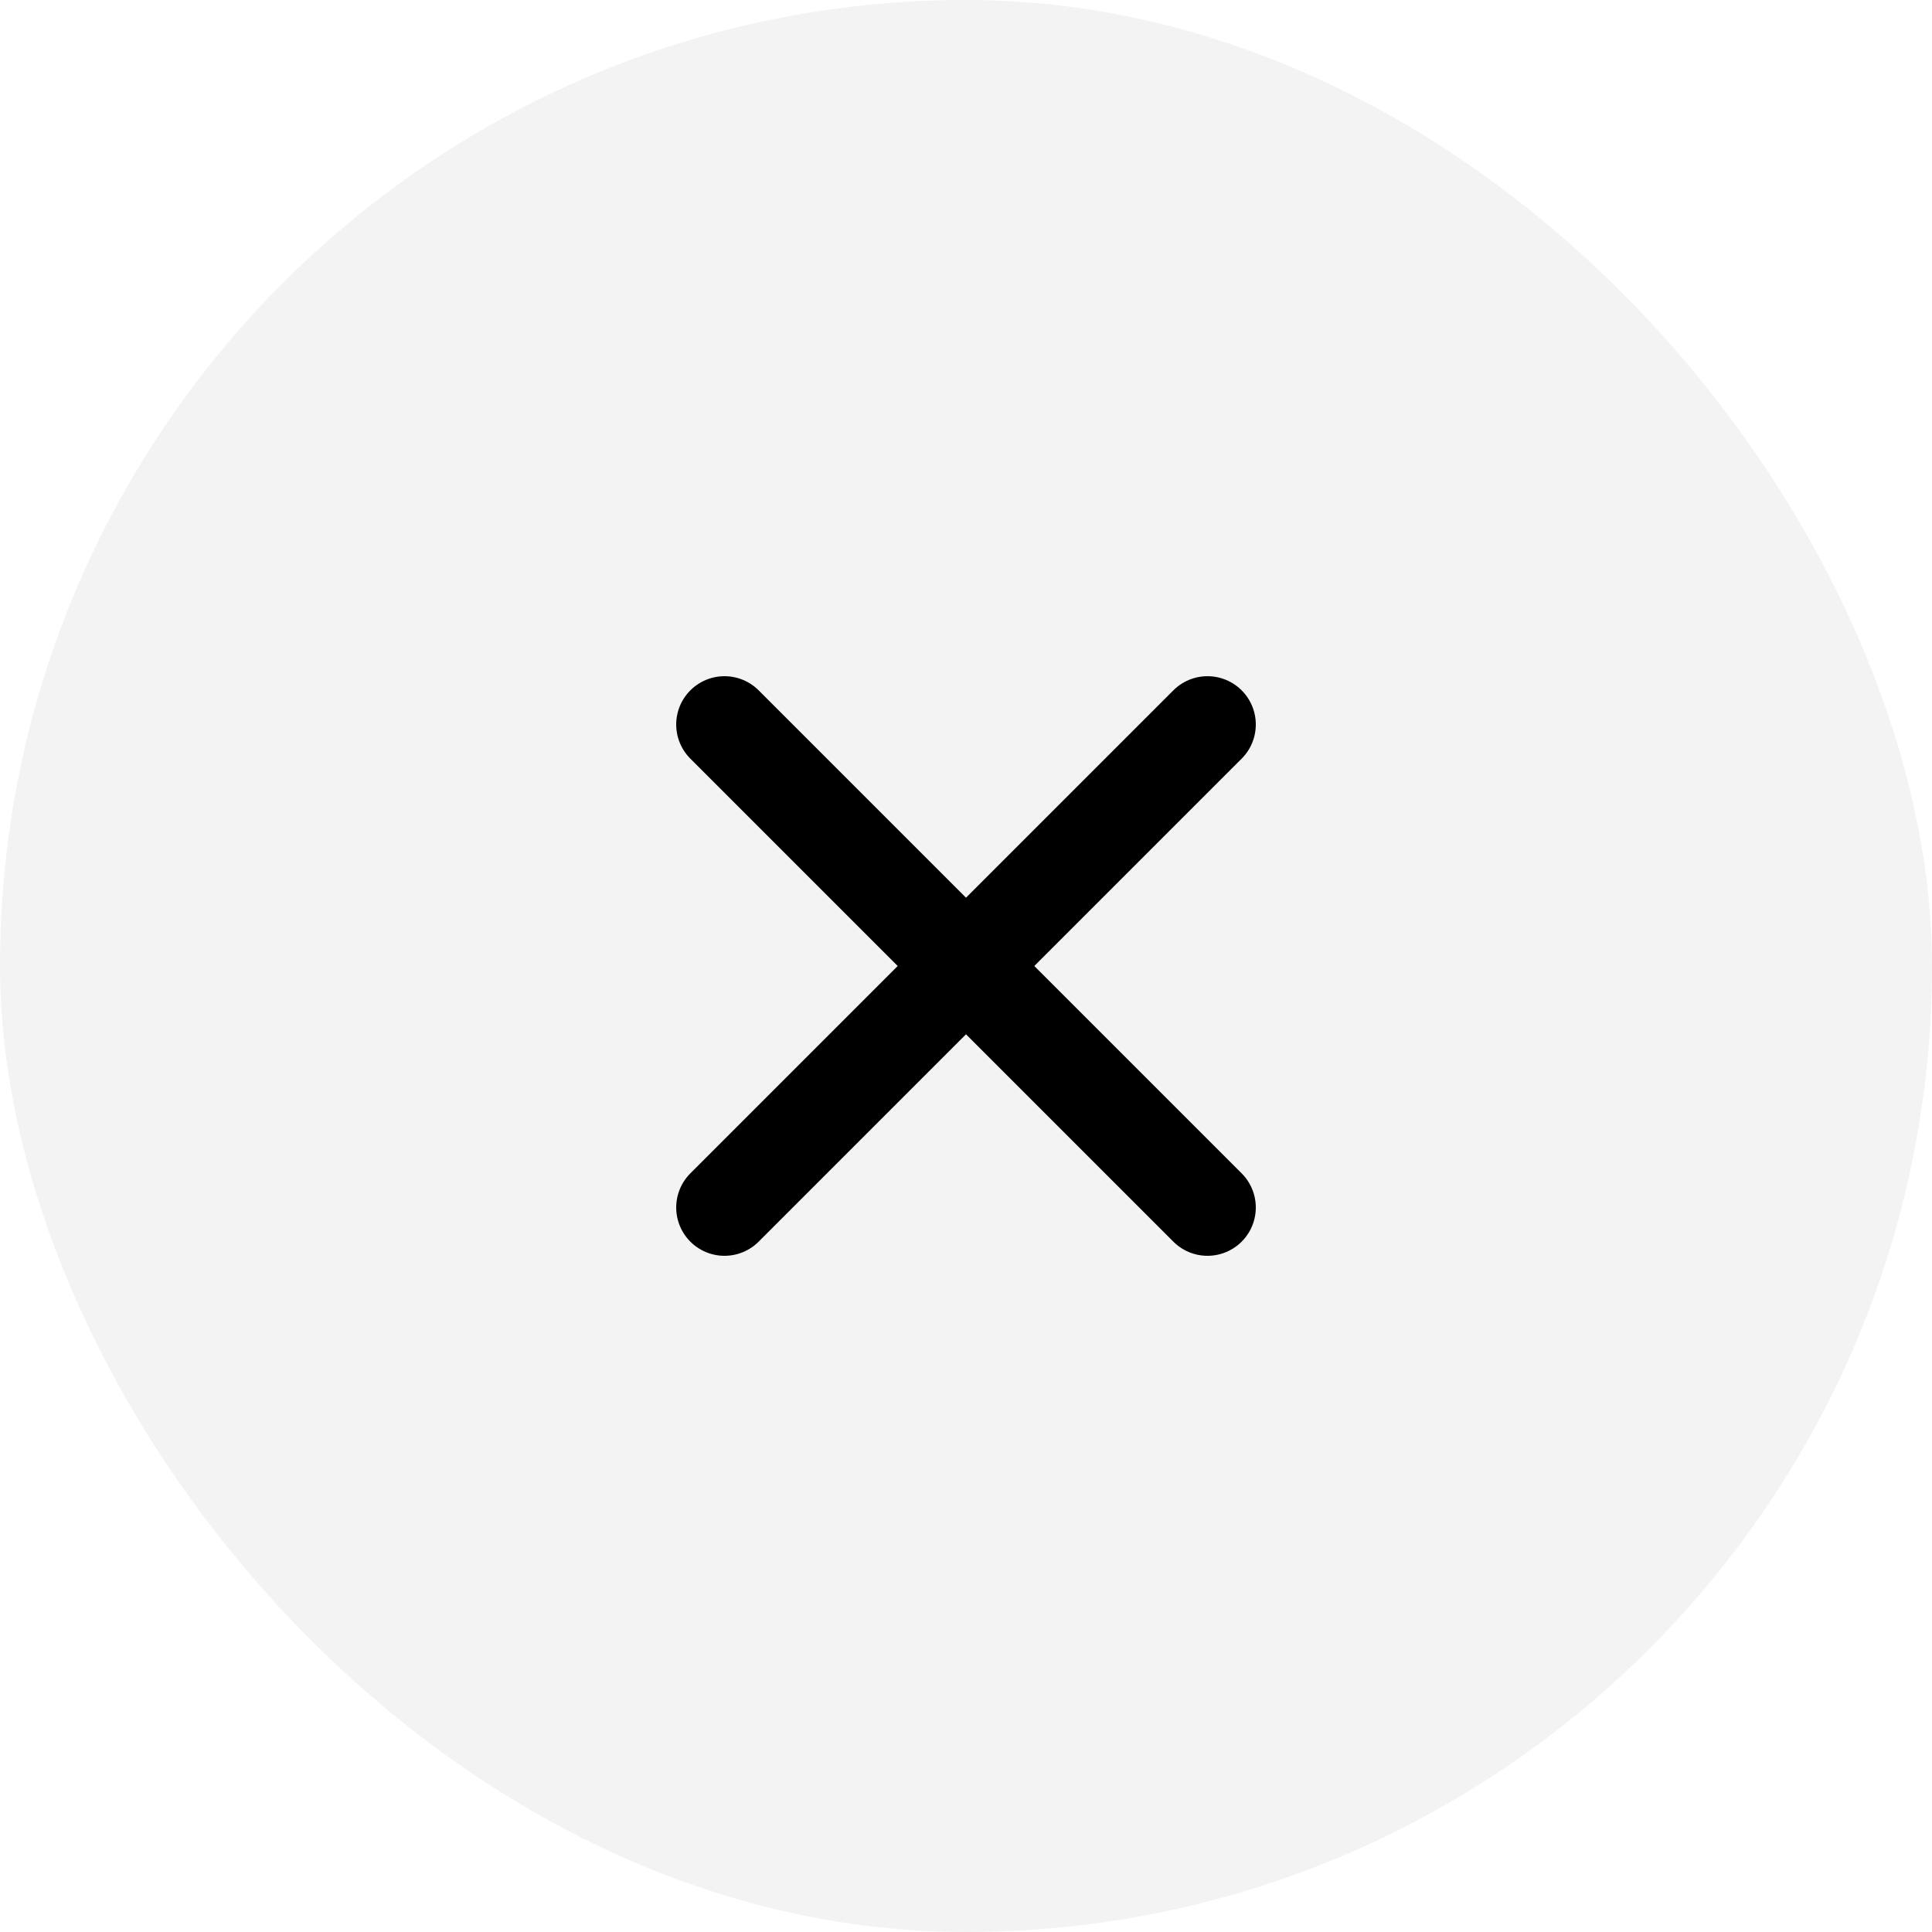 <svg width="40" height="40" viewBox="0 0 40 40" fill="none" xmlns="http://www.w3.org/2000/svg">
<rect width="40" height="40" rx="20" fill="black" fill-opacity="0.05"/>
<path d="M15 15L25 25M15 25L25 15" stroke="black" stroke-width="2" stroke-linecap="round" stroke-linejoin="round"/>
</svg>
